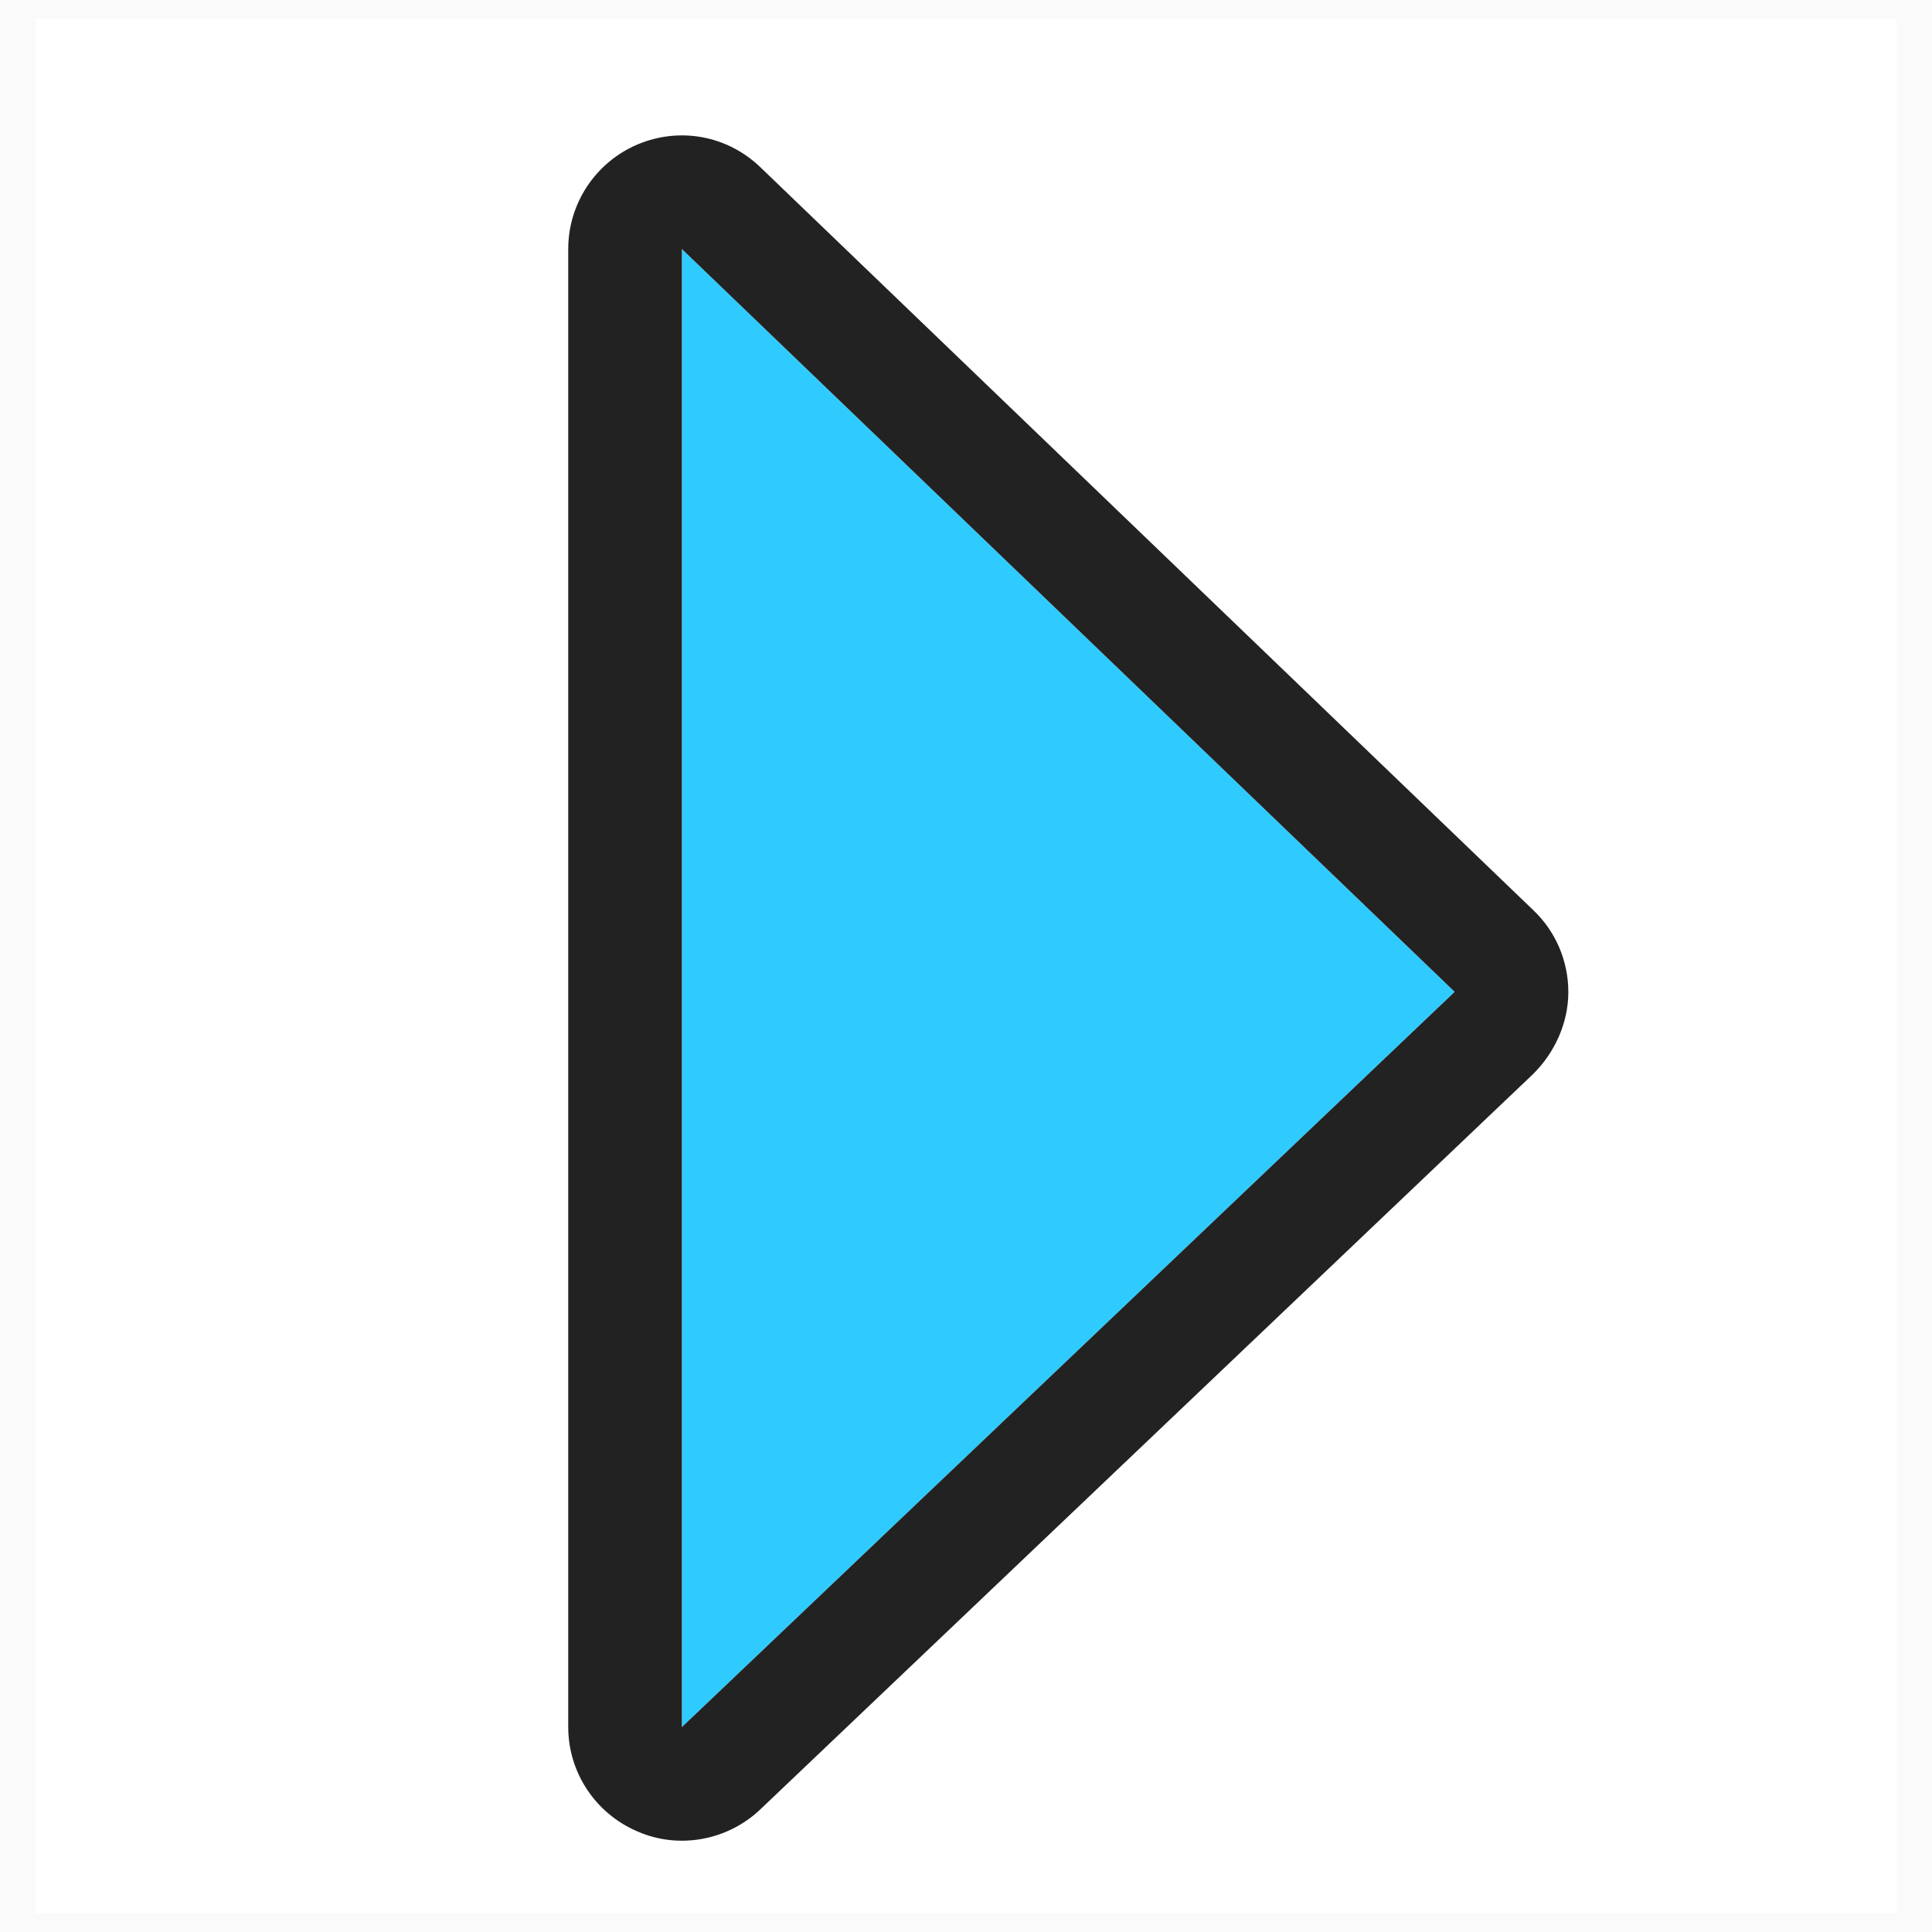 <?xml version="1.0" encoding="UTF-8" standalone="no"?>
<!DOCTYPE svg PUBLIC "-//W3C//DTD SVG 1.1//EN" "http://www.w3.org/Graphics/SVG/1.1/DTD/svg11.dtd">
<svg width="100%" height="100%" viewBox="0 0 17 17" version="1.1" xmlns="http://www.w3.org/2000/svg" xmlns:xlink="http://www.w3.org/1999/xlink" xml:space="preserve" xmlns:serif="http://www.serif.com/" style="fill-rule:evenodd;clip-rule:evenodd;stroke-linecap:round;stroke-linejoin:round;stroke-miterlimit:1.5;">
    <g transform="matrix(1,0,0,1,-52,-37)">
        <g transform="matrix(1,0,0,1,-2,-4)">
            <g id="PlaylistCursor_Playing" transform="matrix(1,0,0,1,38,0)">
                <clipPath id="_clip1">
                    <rect x="16" y="41" width="17" height="17"/>
                </clipPath>
                <g clip-path="url(#_clip1)">
                    <g id="BG" transform="matrix(1.889,-3.69779e-32,9.5246e-32,1,4.667,2.84217e-14)">
                        <rect x="6" y="41" width="9" height="17" style="fill:none;stroke:rgb(34,34,34);stroke-opacity:0.02;stroke-width:0.33px;"/>
                    </g>
                    <g transform="matrix(5.522e-17,-0.995,1,5.55384e-17,-2771,819.353)">
                        <path d="M780.062,2793L766.991,2793L773.493,2799.8L780.062,2793Z" style="fill:rgb(47,203,255);"/>
                        <path d="M780.786,2793.69C781.066,2793.4 781.144,2792.98 780.987,2792.61C780.829,2792.24 780.465,2792 780.062,2792L766.991,2792C766.589,2792 766.226,2792.24 766.068,2792.61C765.909,2792.97 765.986,2793.4 766.263,2793.69L772.766,2800.49C772.955,2800.68 773.217,2800.8 773.491,2800.8C773.765,2800.8 774.027,2800.69 774.217,2800.49L780.786,2793.69ZM780.062,2793L766.991,2793L773.493,2799.8L780.062,2793Z" style="fill:rgb(34,34,34);"/>
                    </g>
                </g>
            </g>
        </g>
    </g>
</svg>
